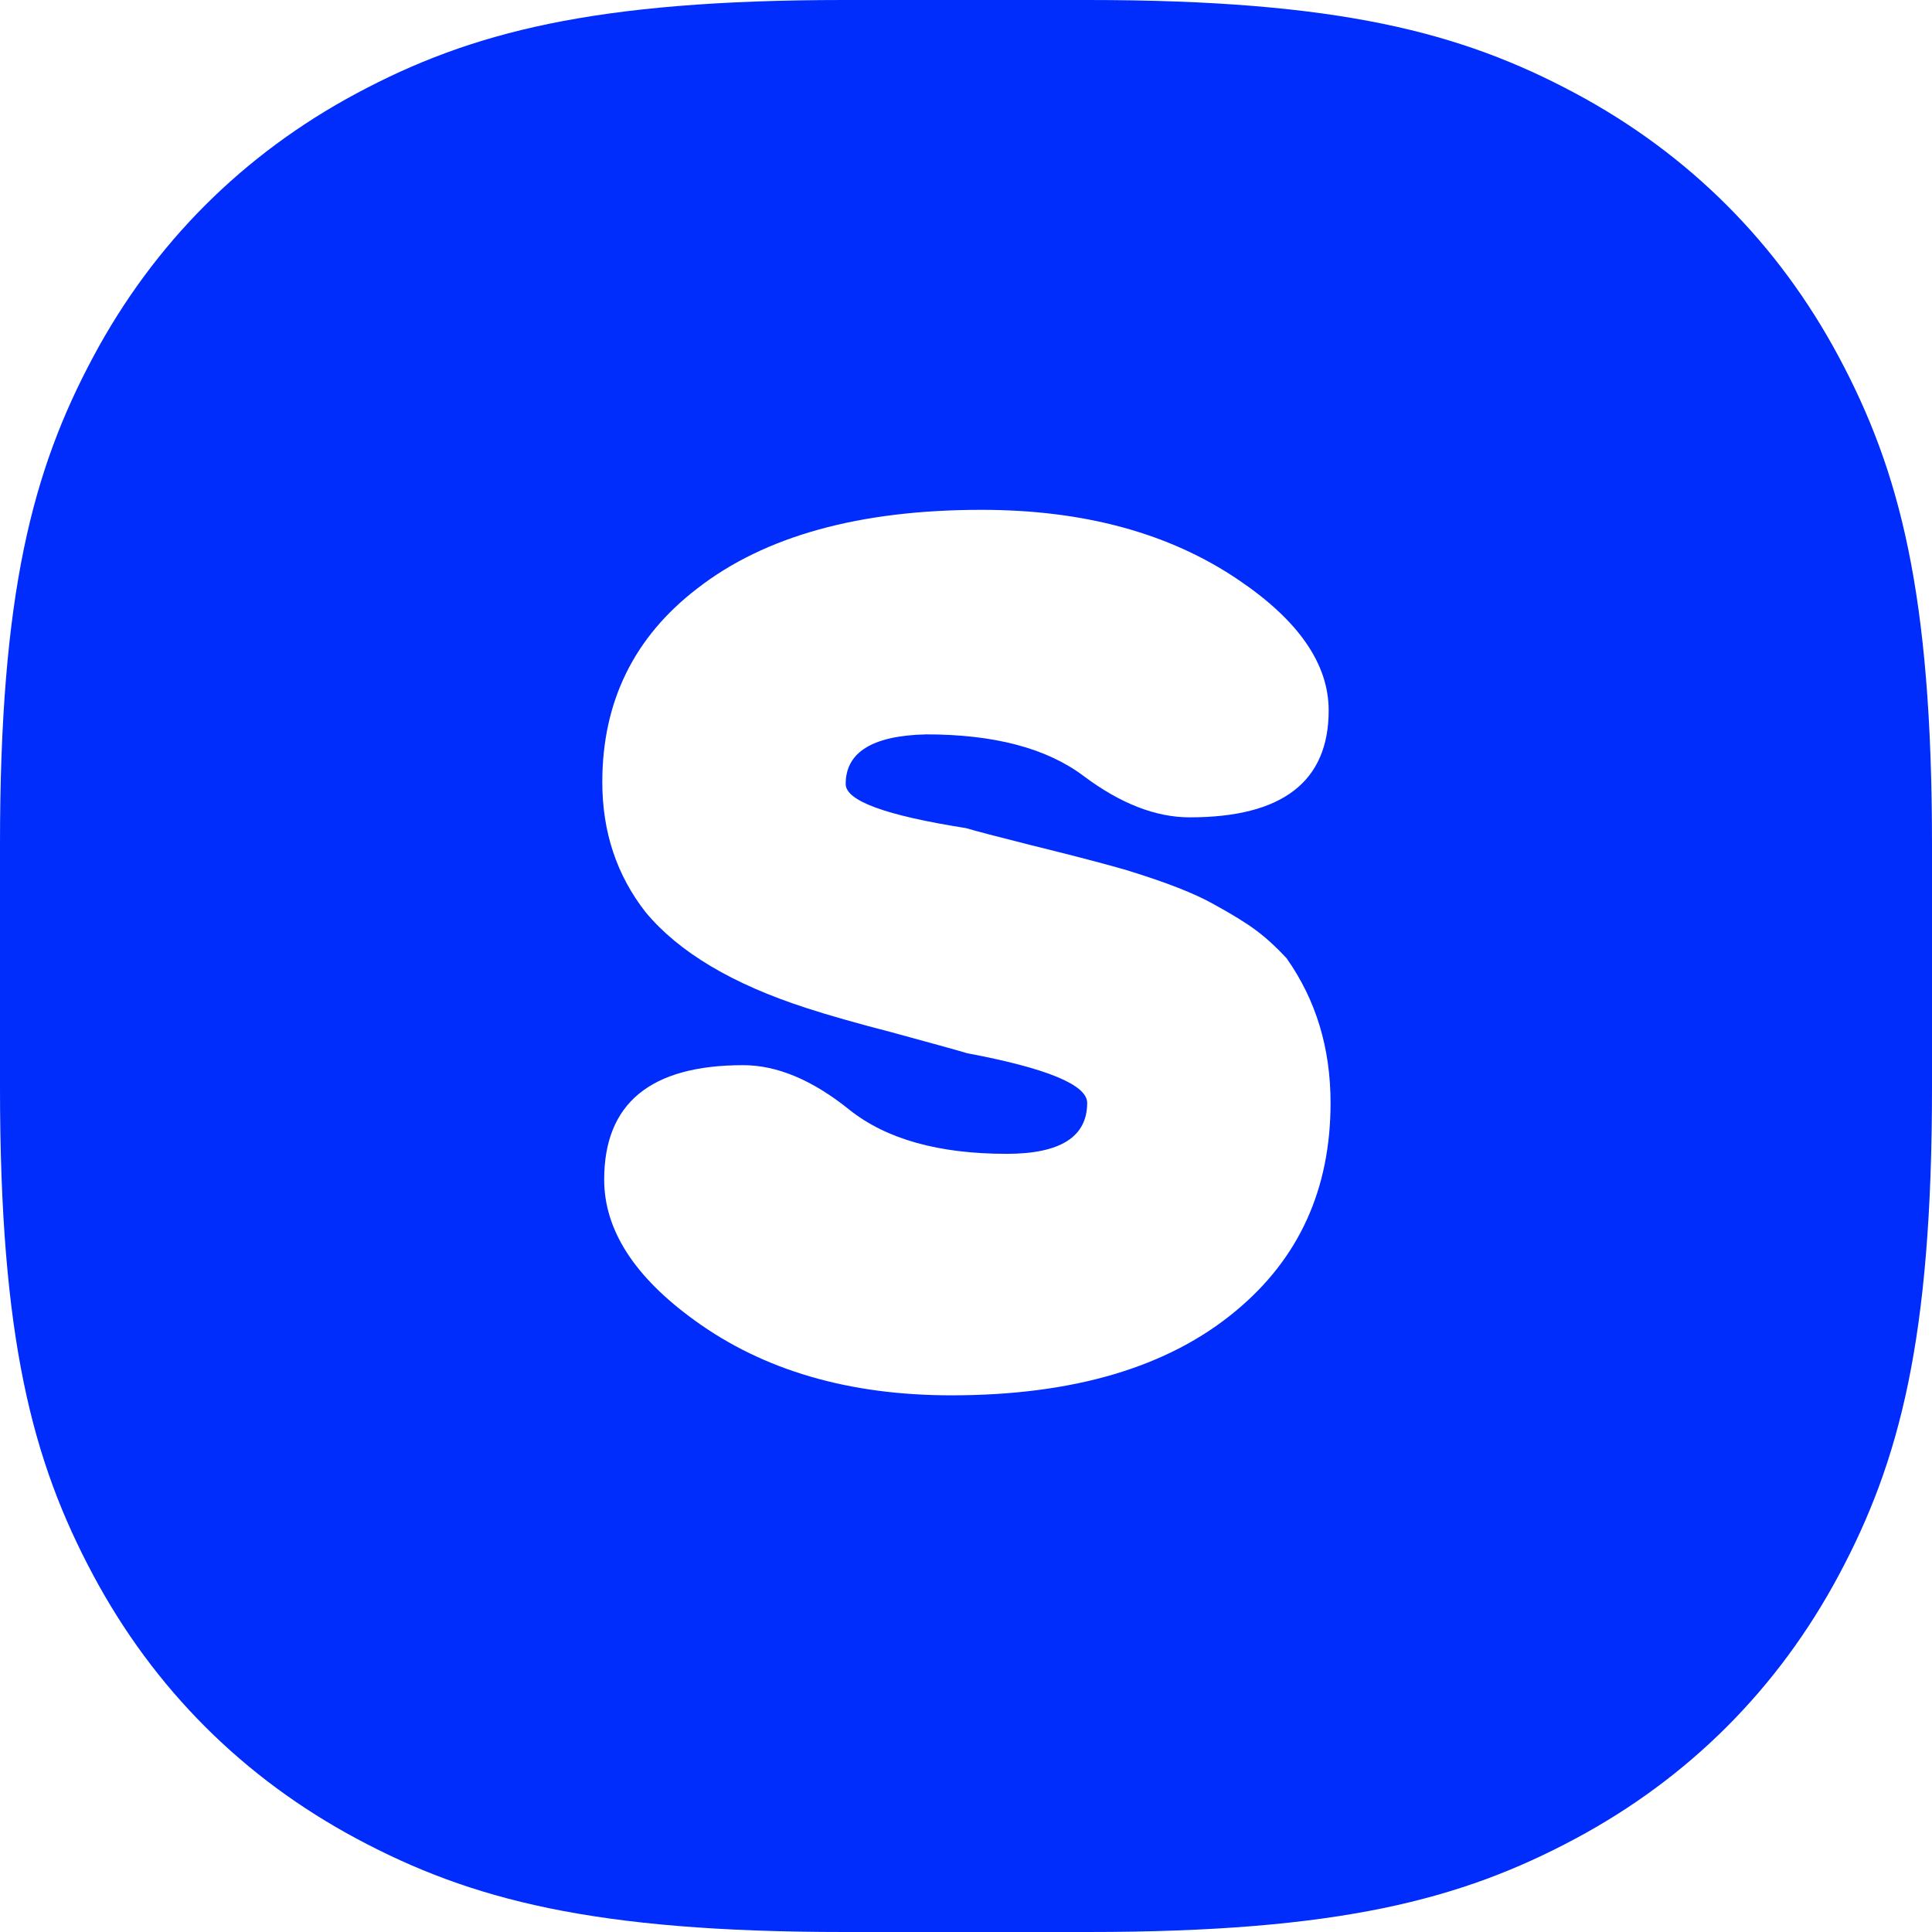 <?xml version="1.0" encoding="UTF-8"?>
<svg width="36px" height="36px" viewBox="0 0 36 36" version="1.1" xmlns="http://www.w3.org/2000/svg" xmlns:xlink="http://www.w3.org/1999/xlink">
    <title>share</title>
    <g id="Website" stroke="none" stroke-width="1" fill="none" fill-rule="evenodd">
        <g id="Homepage-Detail" transform="translate(-172, -1255)" fill="#002CFC">
            <g id="Group-9" transform="translate(132, 594)">
                <g id="Safareig" transform="translate(0, 627)">
                    <g id="Group-12" transform="translate(40, 34)">
                        <path d="M20.27,5.01505304e-16 C24.943,-3.56846303e-16 27.231,0.603 29.349,1.736 C31.468,2.869 33.131,4.532 34.264,6.651 C35.397,8.769 36,11.057 36,15.73 L36,20.27 C36,24.943 35.397,27.231 34.264,29.349 C33.131,31.468 31.468,33.131 29.349,34.264 C27.231,35.397 24.943,36 20.27,36 L15.73,36 C11.057,36 8.769,35.397 6.651,34.264 C4.532,33.131 2.869,31.468 1.736,29.349 C0.603,27.231 2.37897535e-16,24.943 -3.34336869e-16,20.27 L3.34336869e-16,15.73 C-2.37897535e-16,11.057 0.603,8.769 1.736,6.651 C2.869,4.532 4.532,2.869 6.651,1.736 C8.769,0.603 11.057,3.56846303e-16 15.73,-5.01505304e-16 L20.27,5.01505304e-16 Z M18.289,9.5 C16.016,9.5 14.25,9.988 12.993,10.965 C11.813,11.871 11.223,13.074 11.223,14.574 C11.223,15.504 11.493,16.312 12.032,17 C12.649,17.742 13.645,18.336 15.02,18.781 C15.426,18.914 15.961,19.066 16.625,19.238 C17.344,19.434 17.809,19.562 18.02,19.625 C19.512,19.906 20.258,20.215 20.258,20.551 C20.258,21.184 19.758,21.5 18.758,21.5 C17.493,21.5 16.516,21.227 15.829,20.68 C15.141,20.125 14.481,19.848 13.848,19.848 C12.121,19.848 11.258,20.559 11.258,21.98 C11.258,22.918 11.821,23.793 12.946,24.605 C14.227,25.535 15.821,26 17.727,26 C20,26 21.766,25.477 23.024,24.43 C24.204,23.453 24.793,22.16 24.793,20.551 C24.793,19.527 24.52,18.629 23.973,17.855 C23.786,17.652 23.598,17.48 23.411,17.34 C23.223,17.199 22.957,17.035 22.614,16.848 C22.27,16.652 21.731,16.441 20.996,16.215 C20.648,16.114 20.205,15.997 19.668,15.862 L19.183,15.741 C18.582,15.59 18.186,15.486 17.996,15.43 C16.504,15.195 15.758,14.922 15.758,14.609 C15.758,14.016 16.258,13.707 17.258,13.684 C18.524,13.684 19.5,13.941 20.188,14.457 C20.875,14.973 21.536,15.23 22.168,15.23 C23.895,15.23 24.758,14.566 24.758,13.238 C24.758,12.371 24.196,11.559 23.071,10.801 C21.789,9.934 20.196,9.5 18.289,9.5 Z" id="share"></path>
                    </g>
                </g>
            </g>
        </g>
    </g>
</svg>